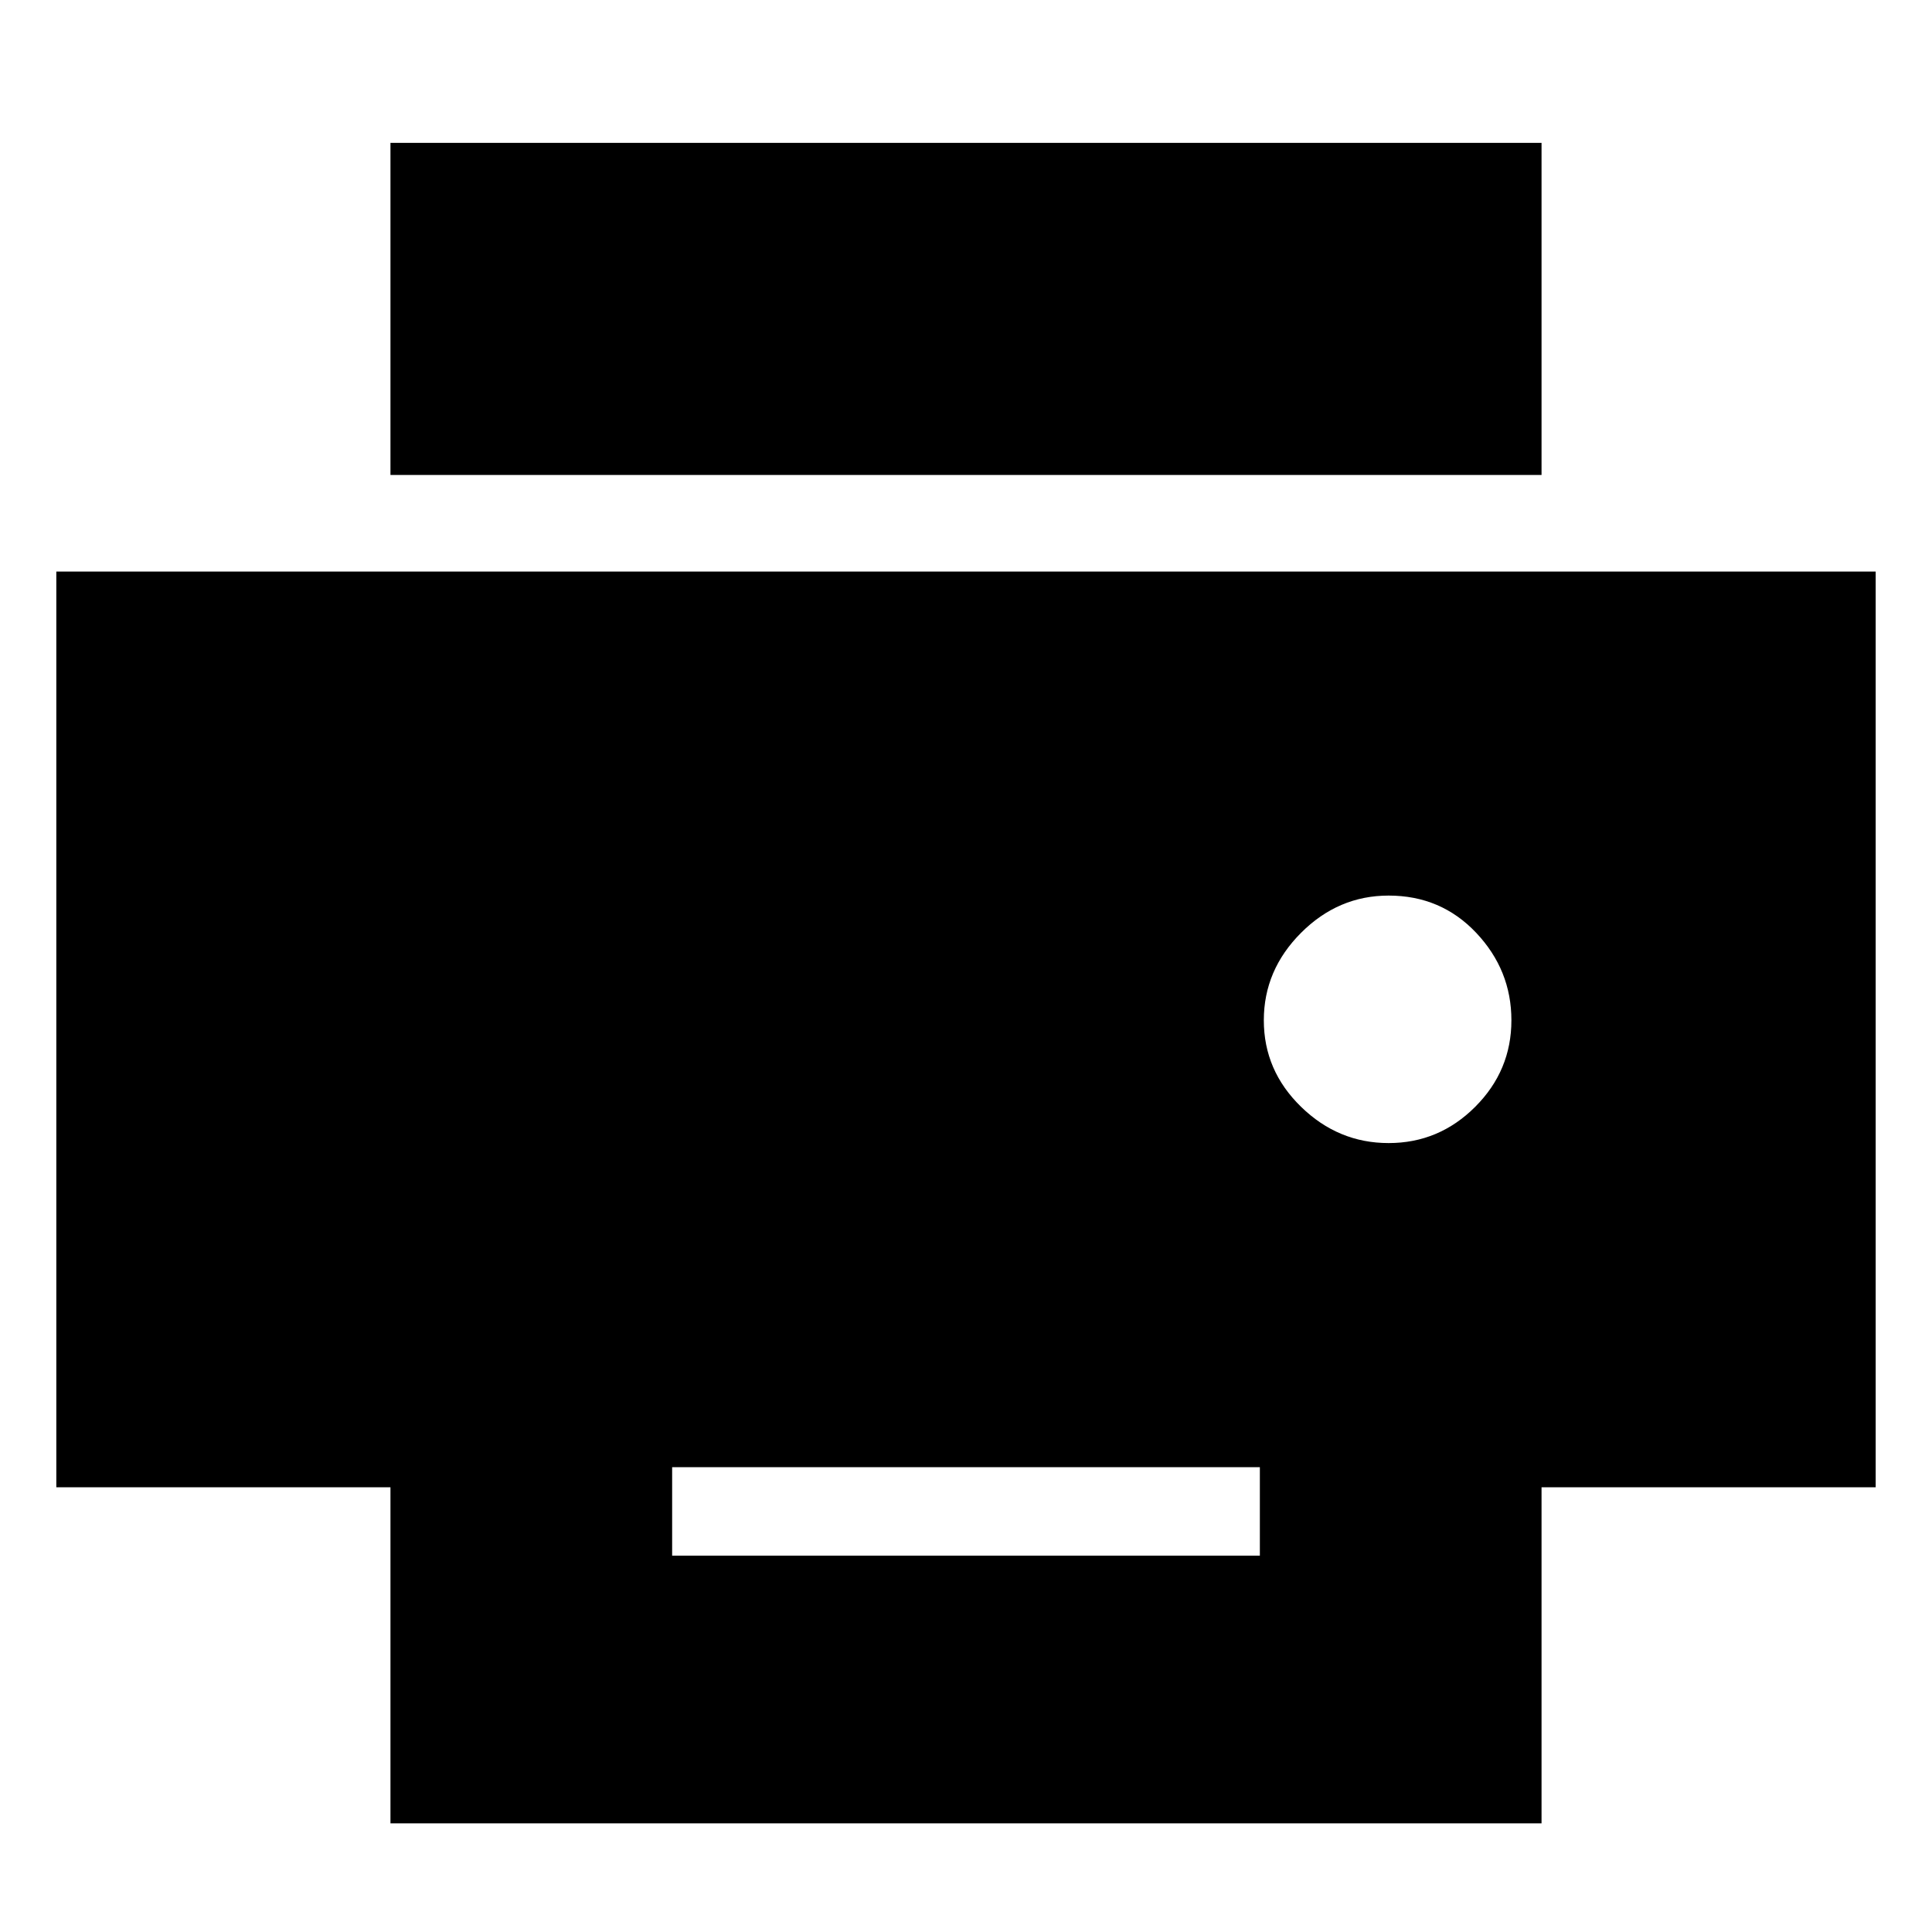 <svg xmlns="http://www.w3.org/2000/svg" height="20" width="20"><path d="M15.958 4.917H4.042V1.479H15.958ZM14.375 11.833Q14.896 11.833 15.271 11.458Q15.646 11.083 15.646 10.562Q15.646 10.042 15.281 9.656Q14.917 9.271 14.375 9.271Q13.854 9.271 13.469 9.656Q13.083 10.042 13.083 10.562Q13.083 11.083 13.469 11.458Q13.854 11.833 14.375 11.833ZM13.042 16.104V15.188H6.958V16.104ZM15.958 18.875H4.042V15.396H0.583V5.917H19.417V15.396H15.958Z"/></svg>